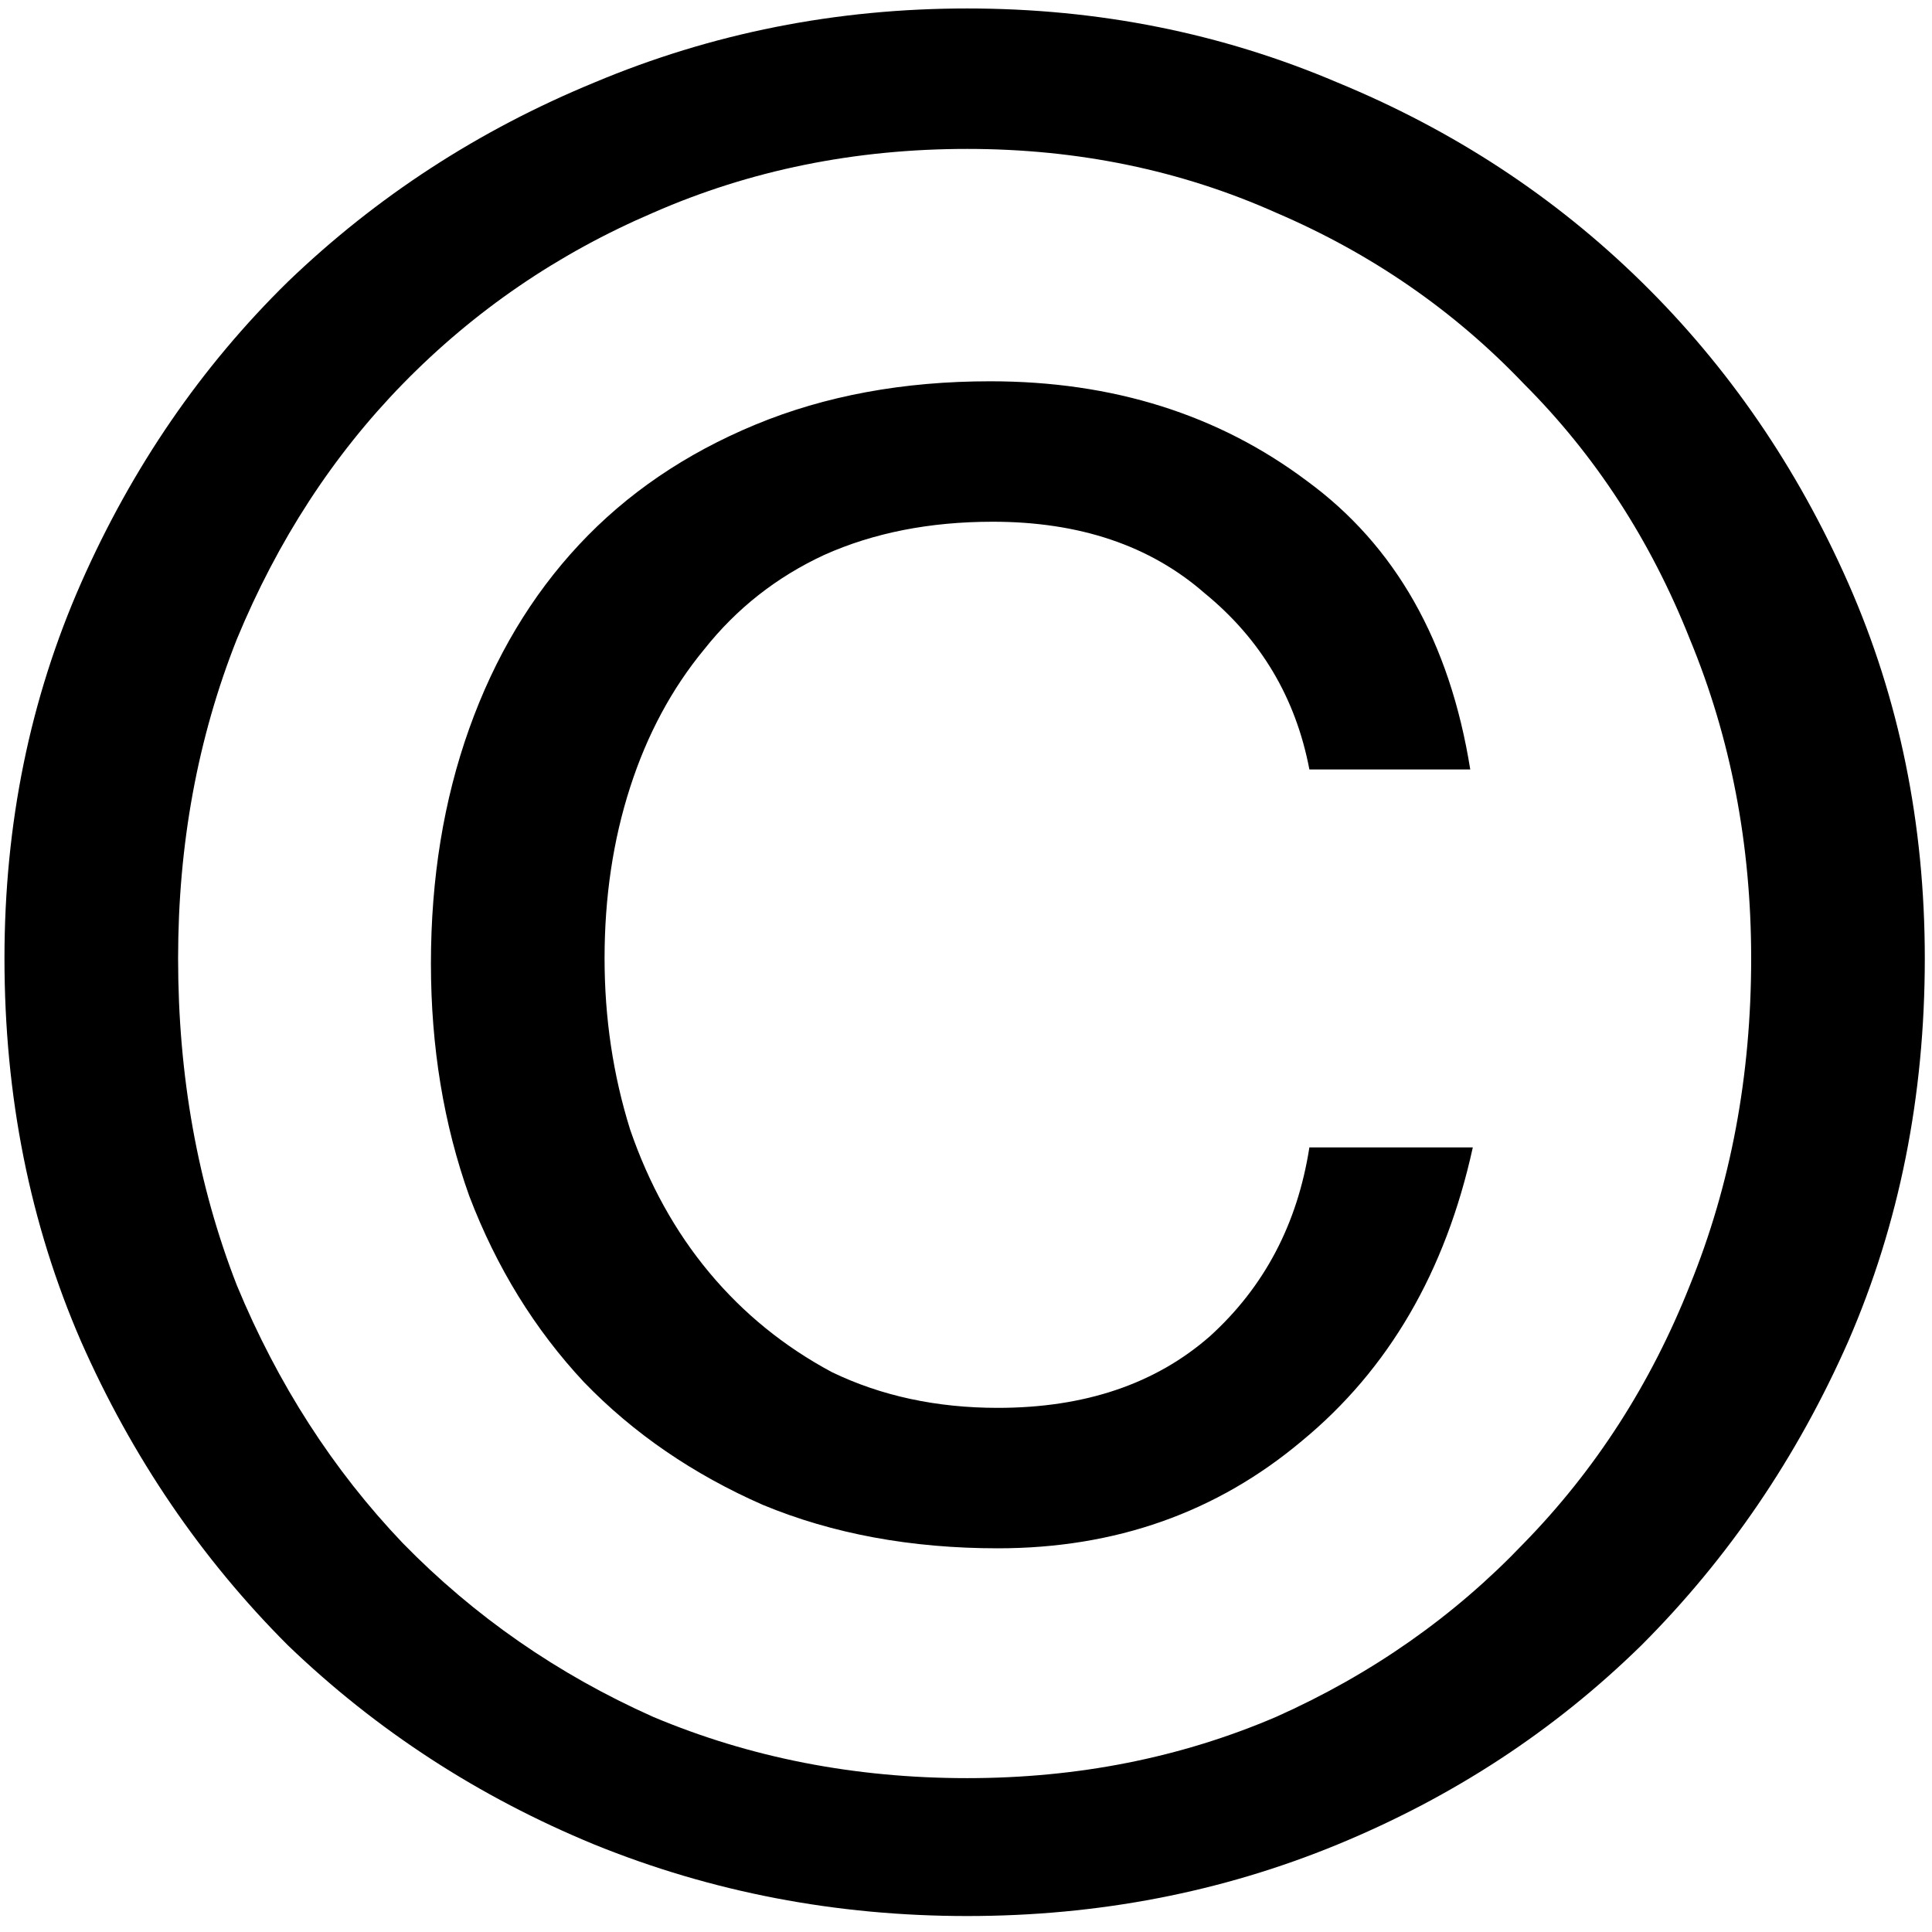 <svg width="102" height="102" viewBox="0 0 102 102" fill="none" xmlns="http://www.w3.org/2000/svg">
<path d="M77.757 60.576C76.319 67.138 73.308 72.306 68.724 76.081C64.23 79.856 58.882 81.743 52.681 81.743C48.097 81.743 43.962 80.979 40.277 79.451C36.592 77.833 33.446 75.676 30.84 72.98C28.233 70.194 26.211 66.913 24.773 63.138C23.425 59.363 22.751 55.273 22.751 50.869C22.751 46.375 23.425 42.241 24.773 38.466C26.121 34.691 28.053 31.455 30.57 28.759C33.087 26.062 36.188 23.95 39.873 22.422C43.558 20.894 47.692 20.13 52.276 20.13C58.748 20.13 64.32 21.883 68.994 25.388C73.668 28.804 76.544 33.882 77.622 40.623H69.129C68.41 36.848 66.567 33.747 63.601 31.32C60.725 28.804 56.995 27.545 52.411 27.545C49.086 27.545 46.119 28.13 43.513 29.298C40.996 30.466 38.884 32.129 37.176 34.286C35.469 36.354 34.165 38.78 33.267 41.567C32.368 44.353 31.918 47.364 31.918 50.6C31.918 53.745 32.368 56.756 33.267 59.633C34.255 62.509 35.648 65.025 37.446 67.183C39.244 69.34 41.401 71.092 43.917 72.441C46.524 73.699 49.445 74.328 52.681 74.328C57.264 74.328 60.995 73.07 63.871 70.553C66.747 67.947 68.499 64.621 69.129 60.576H77.757ZM9.403 50.6C9.403 56.801 10.437 62.554 12.504 67.857C14.661 73.07 17.582 77.609 21.268 81.473C25.043 85.338 29.447 88.394 34.48 90.641C39.603 92.798 45.131 93.877 51.063 93.877C56.905 93.877 62.343 92.798 67.376 90.641C72.409 88.394 76.769 85.338 80.454 81.473C84.228 77.609 87.15 73.07 89.217 67.857C91.374 62.554 92.453 56.801 92.453 50.6C92.453 44.578 91.374 38.96 89.217 33.747C87.15 28.534 84.228 24.04 80.454 20.265C76.769 16.4 72.409 13.389 67.376 11.232C62.343 8.985 56.905 7.862 51.063 7.862C45.131 7.862 39.603 8.985 34.48 11.232C29.447 13.389 25.043 16.4 21.268 20.265C17.582 24.04 14.661 28.534 12.504 33.747C10.437 38.96 9.403 44.578 9.403 50.6ZM0.236 50.6C0.236 43.499 1.584 36.893 4.28 30.781C6.977 24.669 10.617 19.366 15.201 14.872C19.875 10.378 25.267 6.873 31.379 4.356C37.581 1.75 44.142 0.447 51.063 0.447C57.984 0.447 64.5 1.75 70.612 4.356C76.724 6.873 82.071 10.378 86.655 14.872C91.239 19.366 94.879 24.669 97.576 30.781C100.272 36.893 101.62 43.499 101.62 50.6C101.62 57.88 100.272 64.621 97.576 70.823C94.879 76.934 91.239 82.282 86.655 86.866C82.071 91.36 76.724 94.865 70.612 97.382C64.5 99.899 57.984 101.157 51.063 101.157C44.142 101.157 37.581 99.899 31.379 97.382C25.267 94.865 19.875 91.36 15.201 86.866C10.617 82.282 6.977 76.934 4.28 70.823C1.584 64.621 0.236 57.88 0.236 50.6Z" fill="black"/>
</svg>
